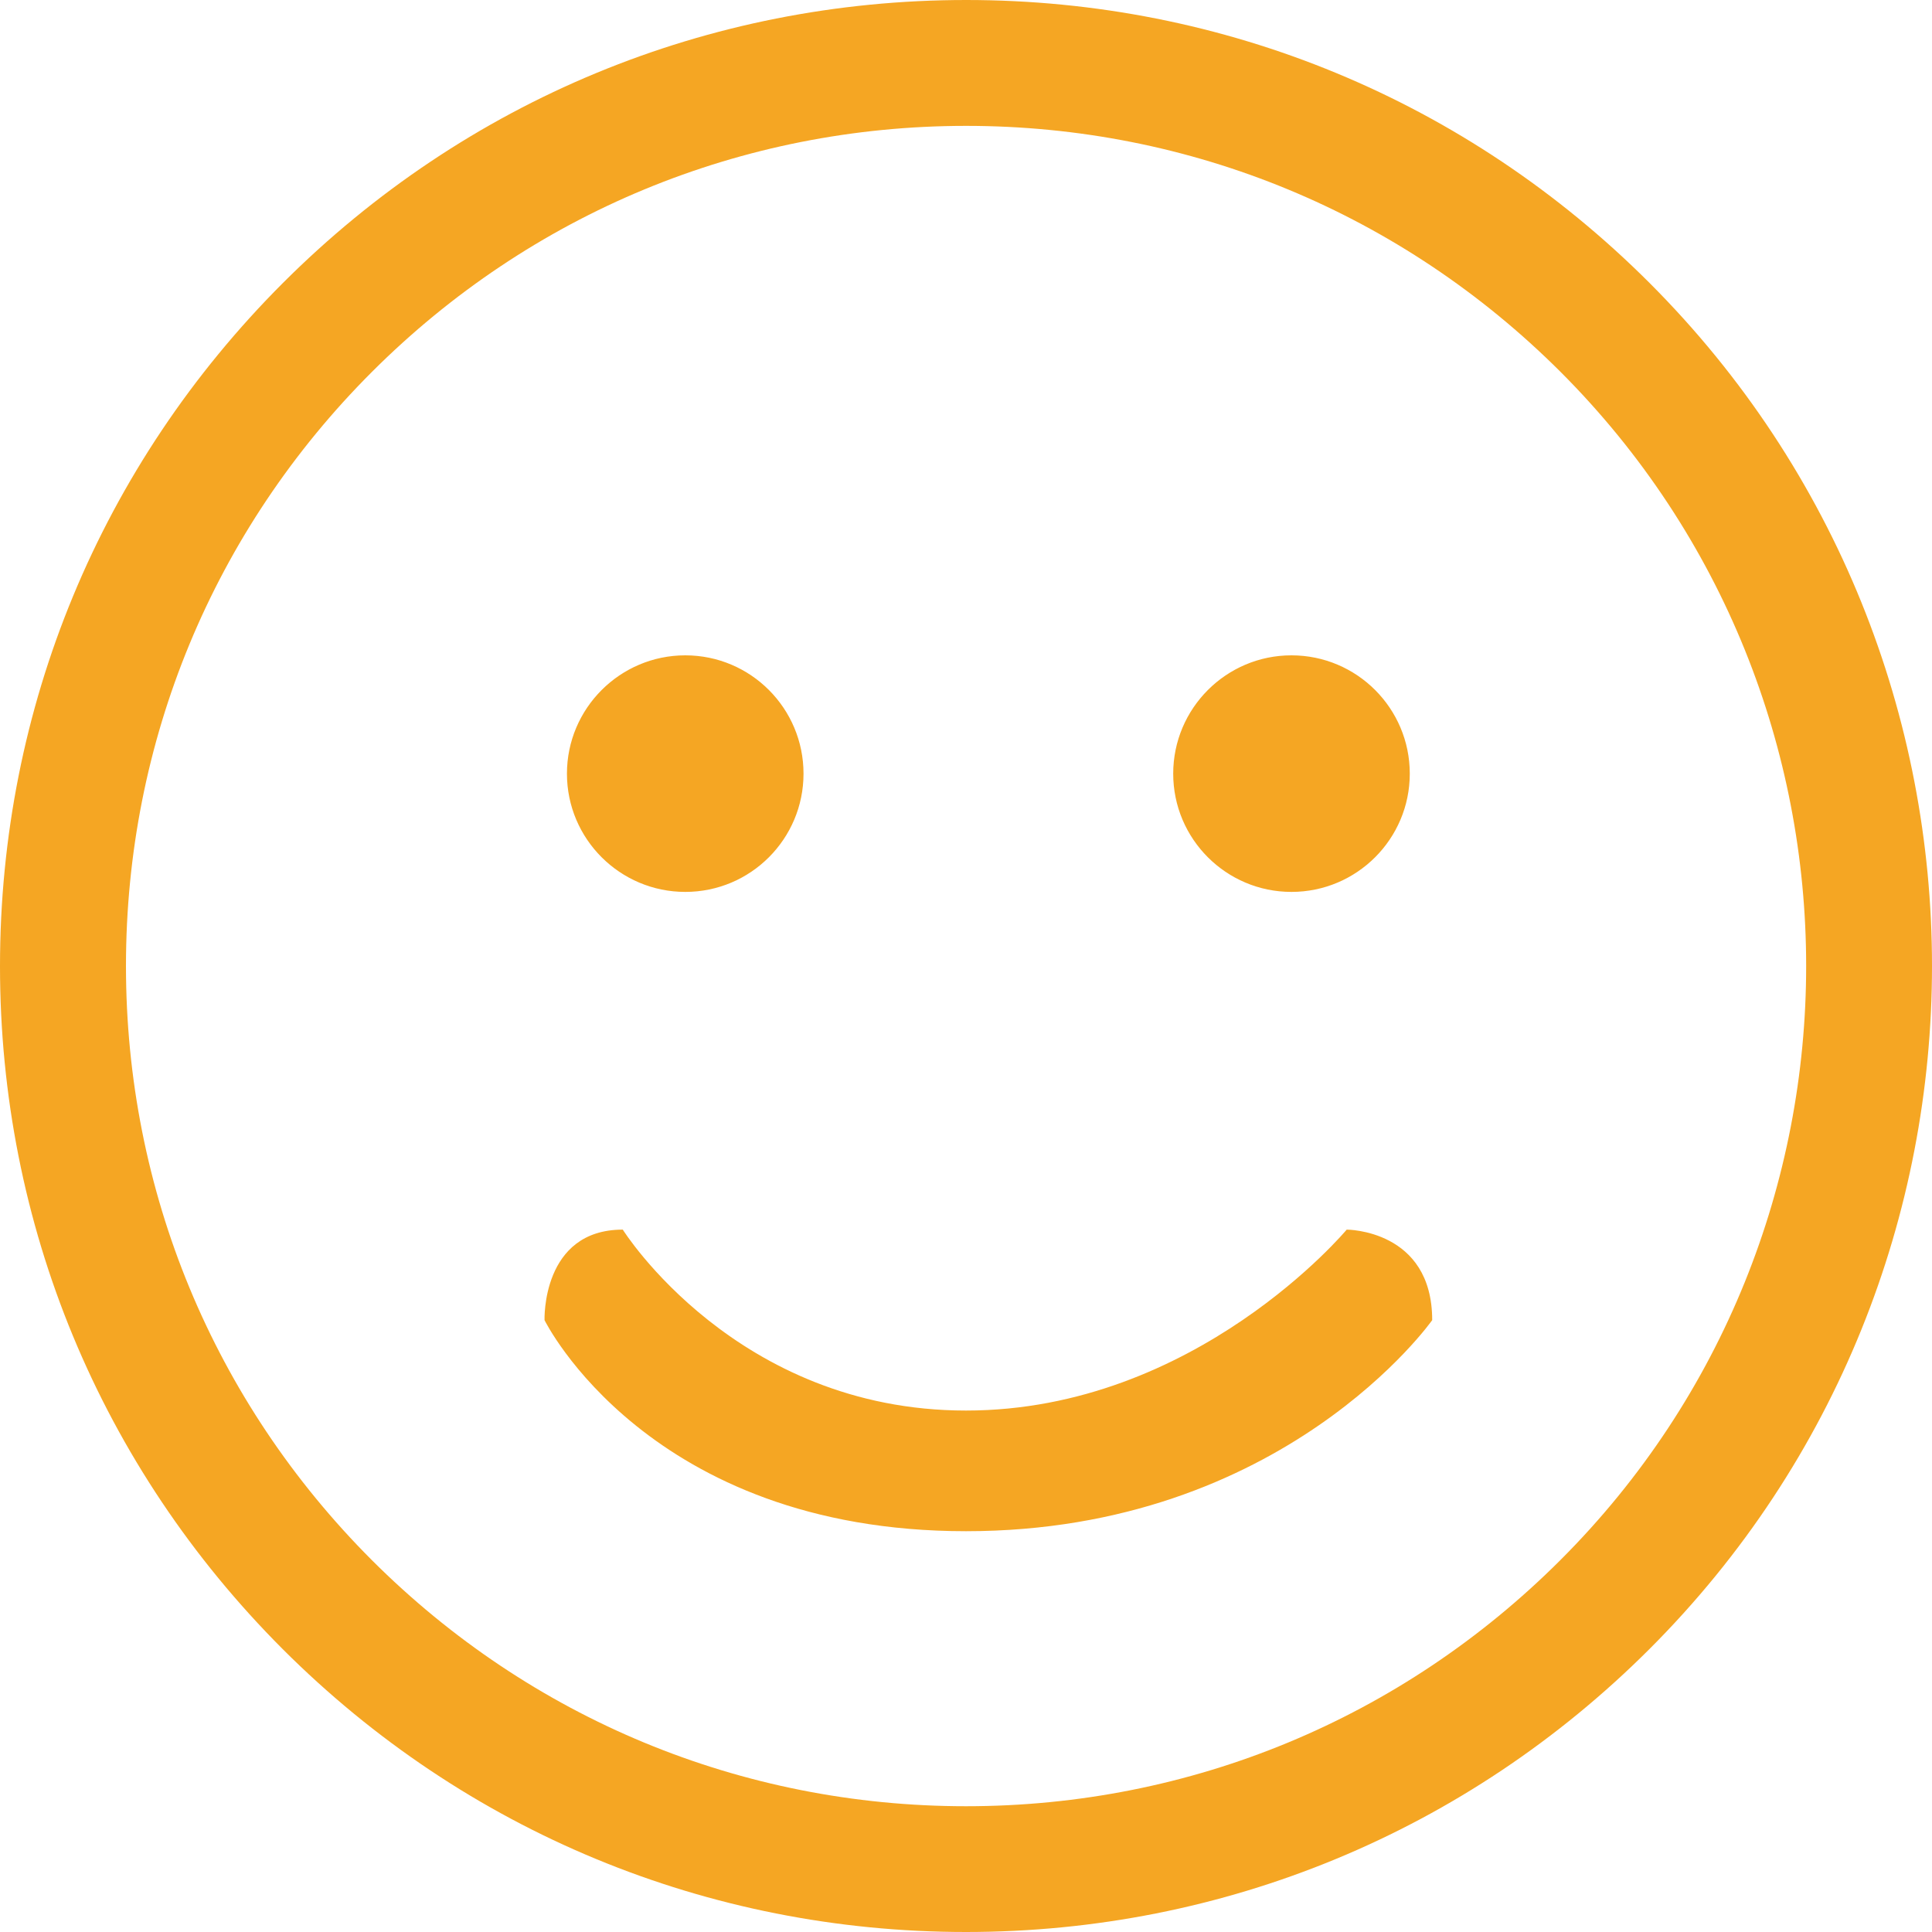 <?xml version="1.0" encoding="UTF-8"?>
<svg width="20px" height="20px" viewBox="0 0 20 20" version="1.1" xmlns="http://www.w3.org/2000/svg" xmlns:xlink="http://www.w3.org/1999/xlink">
    <!-- Generator: Sketch 46.2 (44496) - http://www.bohemiancoding.com/sketch -->
    <title>有用交互</title>
    <desc>Created with Sketch.</desc>
    <defs></defs>
    <g id="Page-1" stroke="none" stroke-width="1" fill="none" fill-rule="evenodd">
        <g id="问题详情页" transform="translate(-87, -480)" fill-rule="nonzero" fill="#F5A623">
            <g id="有用交互" transform="translate(87, 480)">
                <path d="M2.928,17.073 C1.039,15.183 -0.001,12.672 2.22617539e-07,10 C2.22617539e-07,7.328 1.041,4.817 2.93,2.928 C4.819,1.04 7.33,0 10.002,0 C12.675,0 15.186,1.04 17.075,2.928 C20.975,6.828 20.975,13.172 17.075,17.071 C15.185,18.959 12.672,20 10,20 C7.328,20 4.816,18.96 2.928,17.073 Z M3.851,3.849 C2.208,5.491 1.304,7.676 1.304,10 C1.304,12.324 2.208,14.508 3.85,16.151 C5.493,17.792 7.677,18.698 10,18.698 C12.325,18.698 14.51,17.792 16.154,16.149 C19.545,12.759 19.545,7.241 16.154,3.849 C14.51,2.208 12.326,1.303 10.001,1.303 C7.678,1.303 5.494,2.208 3.851,3.849 Z M10,14.602 C12.38,14.602 13.941,12.729 13.941,12.729 C13.941,12.729 14.826,12.727 14.826,13.666 C14.826,13.666 13.291,15.851 10,15.851 C6.708,15.851 5.637,13.666 5.637,13.666 C5.637,13.666 5.604,12.729 6.447,12.729 C6.447,12.729 7.619,14.602 10,14.602 Z M7.094,6.784 C6.419,6.784 5.869,7.333 5.869,8.009 C5.869,8.685 6.419,9.233 7.094,9.233 C7.771,9.233 8.318,8.684 8.318,8.009 C8.318,7.333 7.771,6.784 7.094,6.784 L7.094,6.784 L7.094,6.784 Z M13.369,6.784 C12.694,6.784 12.145,7.333 12.145,8.009 C12.145,8.685 12.694,9.233 13.369,9.233 C14.046,9.233 14.594,8.684 14.594,8.009 C14.594,7.333 14.046,6.784 13.369,6.784 L13.369,6.784 L13.369,6.784 Z" id="Shape"></path>
            </g>
        </g>
    </g>
</svg>